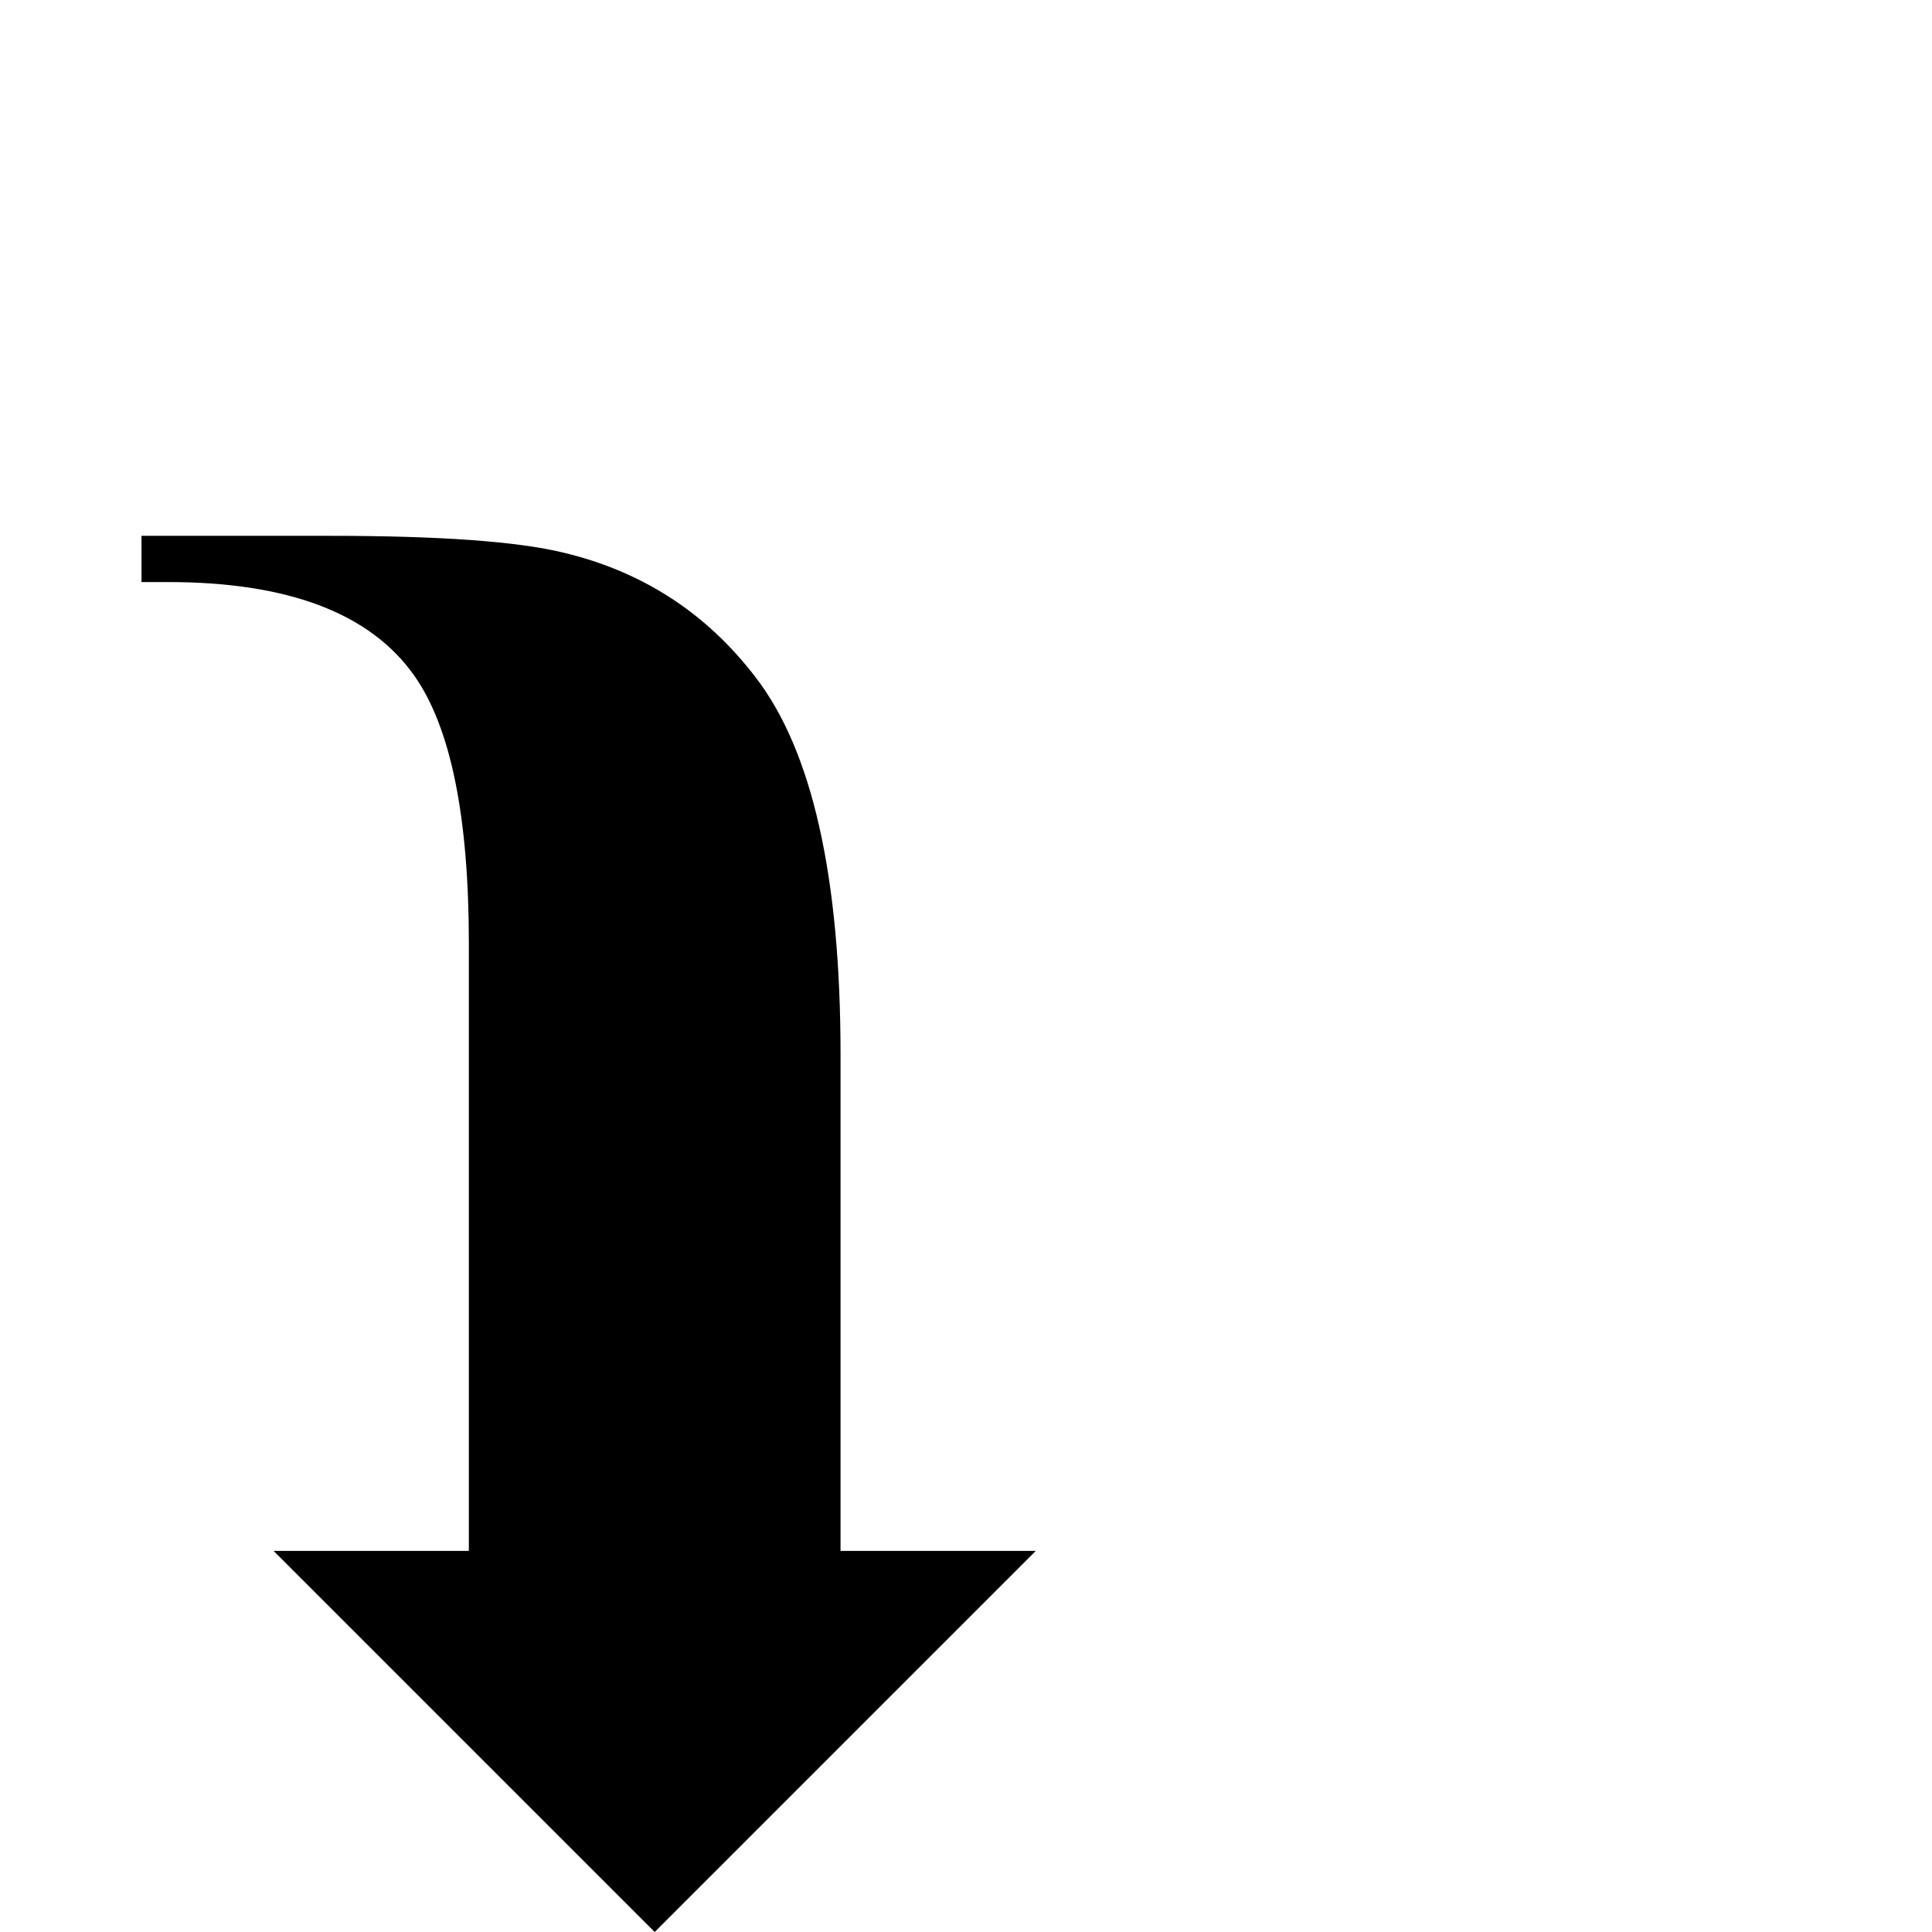 <?xml version="1.0" standalone="no"?>
<!DOCTYPE svg PUBLIC "-//W3C//DTD SVG 1.1//EN" "http://www.w3.org/Graphics/SVG/1.1/DTD/svg11.dtd" >
<svg viewBox="0 -442 2048 2048">
  <g transform="matrix(1 0 0 -1 0 1606)">
   <path fill="currentColor"
d="M1098 404l-404 -404l-404 404h207v644q0 202 -58 284q-70 99 -261 99h-28v49h200q175 0 248 -18q125 -30 203 -132q90 -117 90 -400v-526h207z" />
  </g>

</svg>
